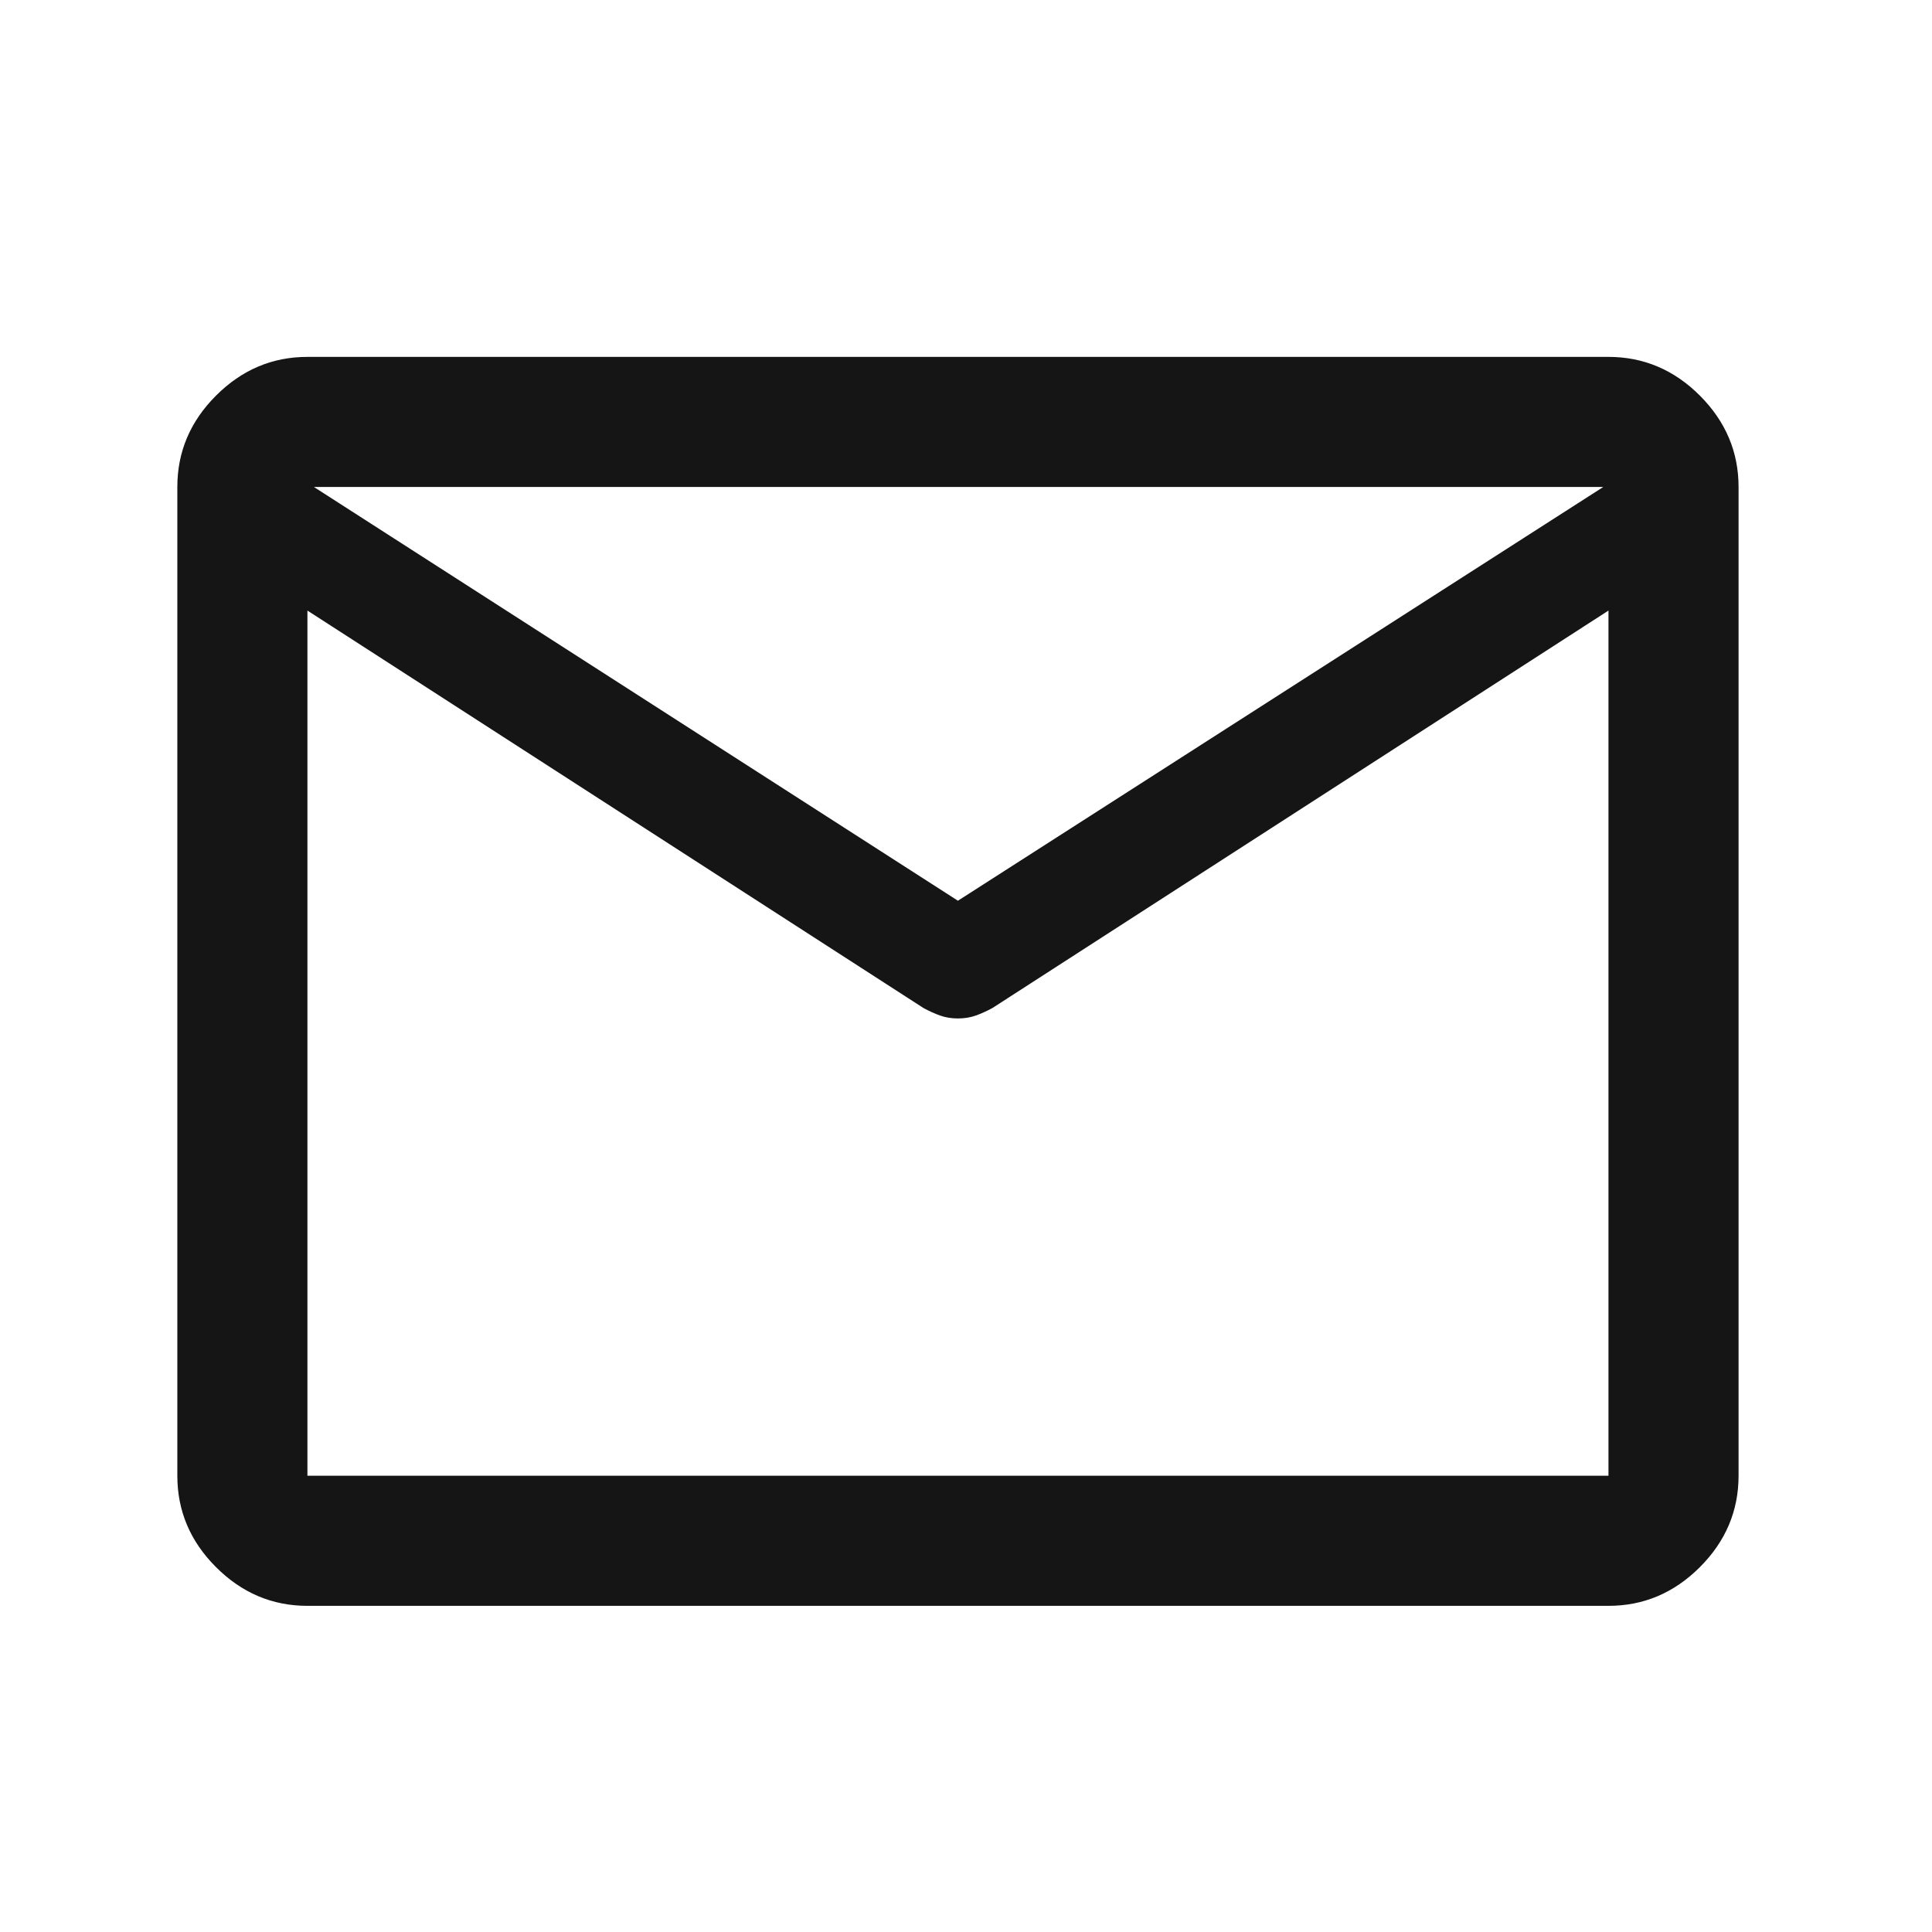<svg width="33" height="33" viewBox="0 0 33 33" fill="none" xmlns="http://www.w3.org/2000/svg">
<mask id="mask0_63_416" style="mask-type:alpha" maskUnits="userSpaceOnUse" x="0" y="0" width="33" height="33">
<rect x="0.362" y="0.763" width="32" height="32" fill="#D9D9D9"/>
</mask>
<g mask="url(#mask0_63_416)">
<path d="M5.251 27.429C4.651 27.429 4.131 27.209 3.69 26.768C3.249 26.328 3.029 25.807 3.029 25.207V8.318C3.029 7.718 3.249 7.198 3.69 6.757C4.131 6.316 4.651 6.096 5.251 6.096H27.474C28.073 6.096 28.594 6.316 29.035 6.757C29.475 7.198 29.696 7.718 29.696 8.318V25.207C29.696 25.807 29.475 26.328 29.035 26.768C28.594 27.209 28.073 27.429 27.474 27.429H5.251ZM27.474 10.429L16.951 17.218C16.855 17.27 16.761 17.313 16.668 17.346C16.575 17.379 16.474 17.396 16.362 17.396C16.251 17.396 16.149 17.379 16.057 17.346C15.964 17.313 15.87 17.27 15.774 17.218L5.251 10.429V25.207H27.474V10.429ZM16.362 15.385L27.385 8.318H5.362L16.362 15.385ZM5.251 10.696V9.167V9.194V8.318V9.185V9.159V10.696Z" fill="#151515"/>
</g>
</svg>
